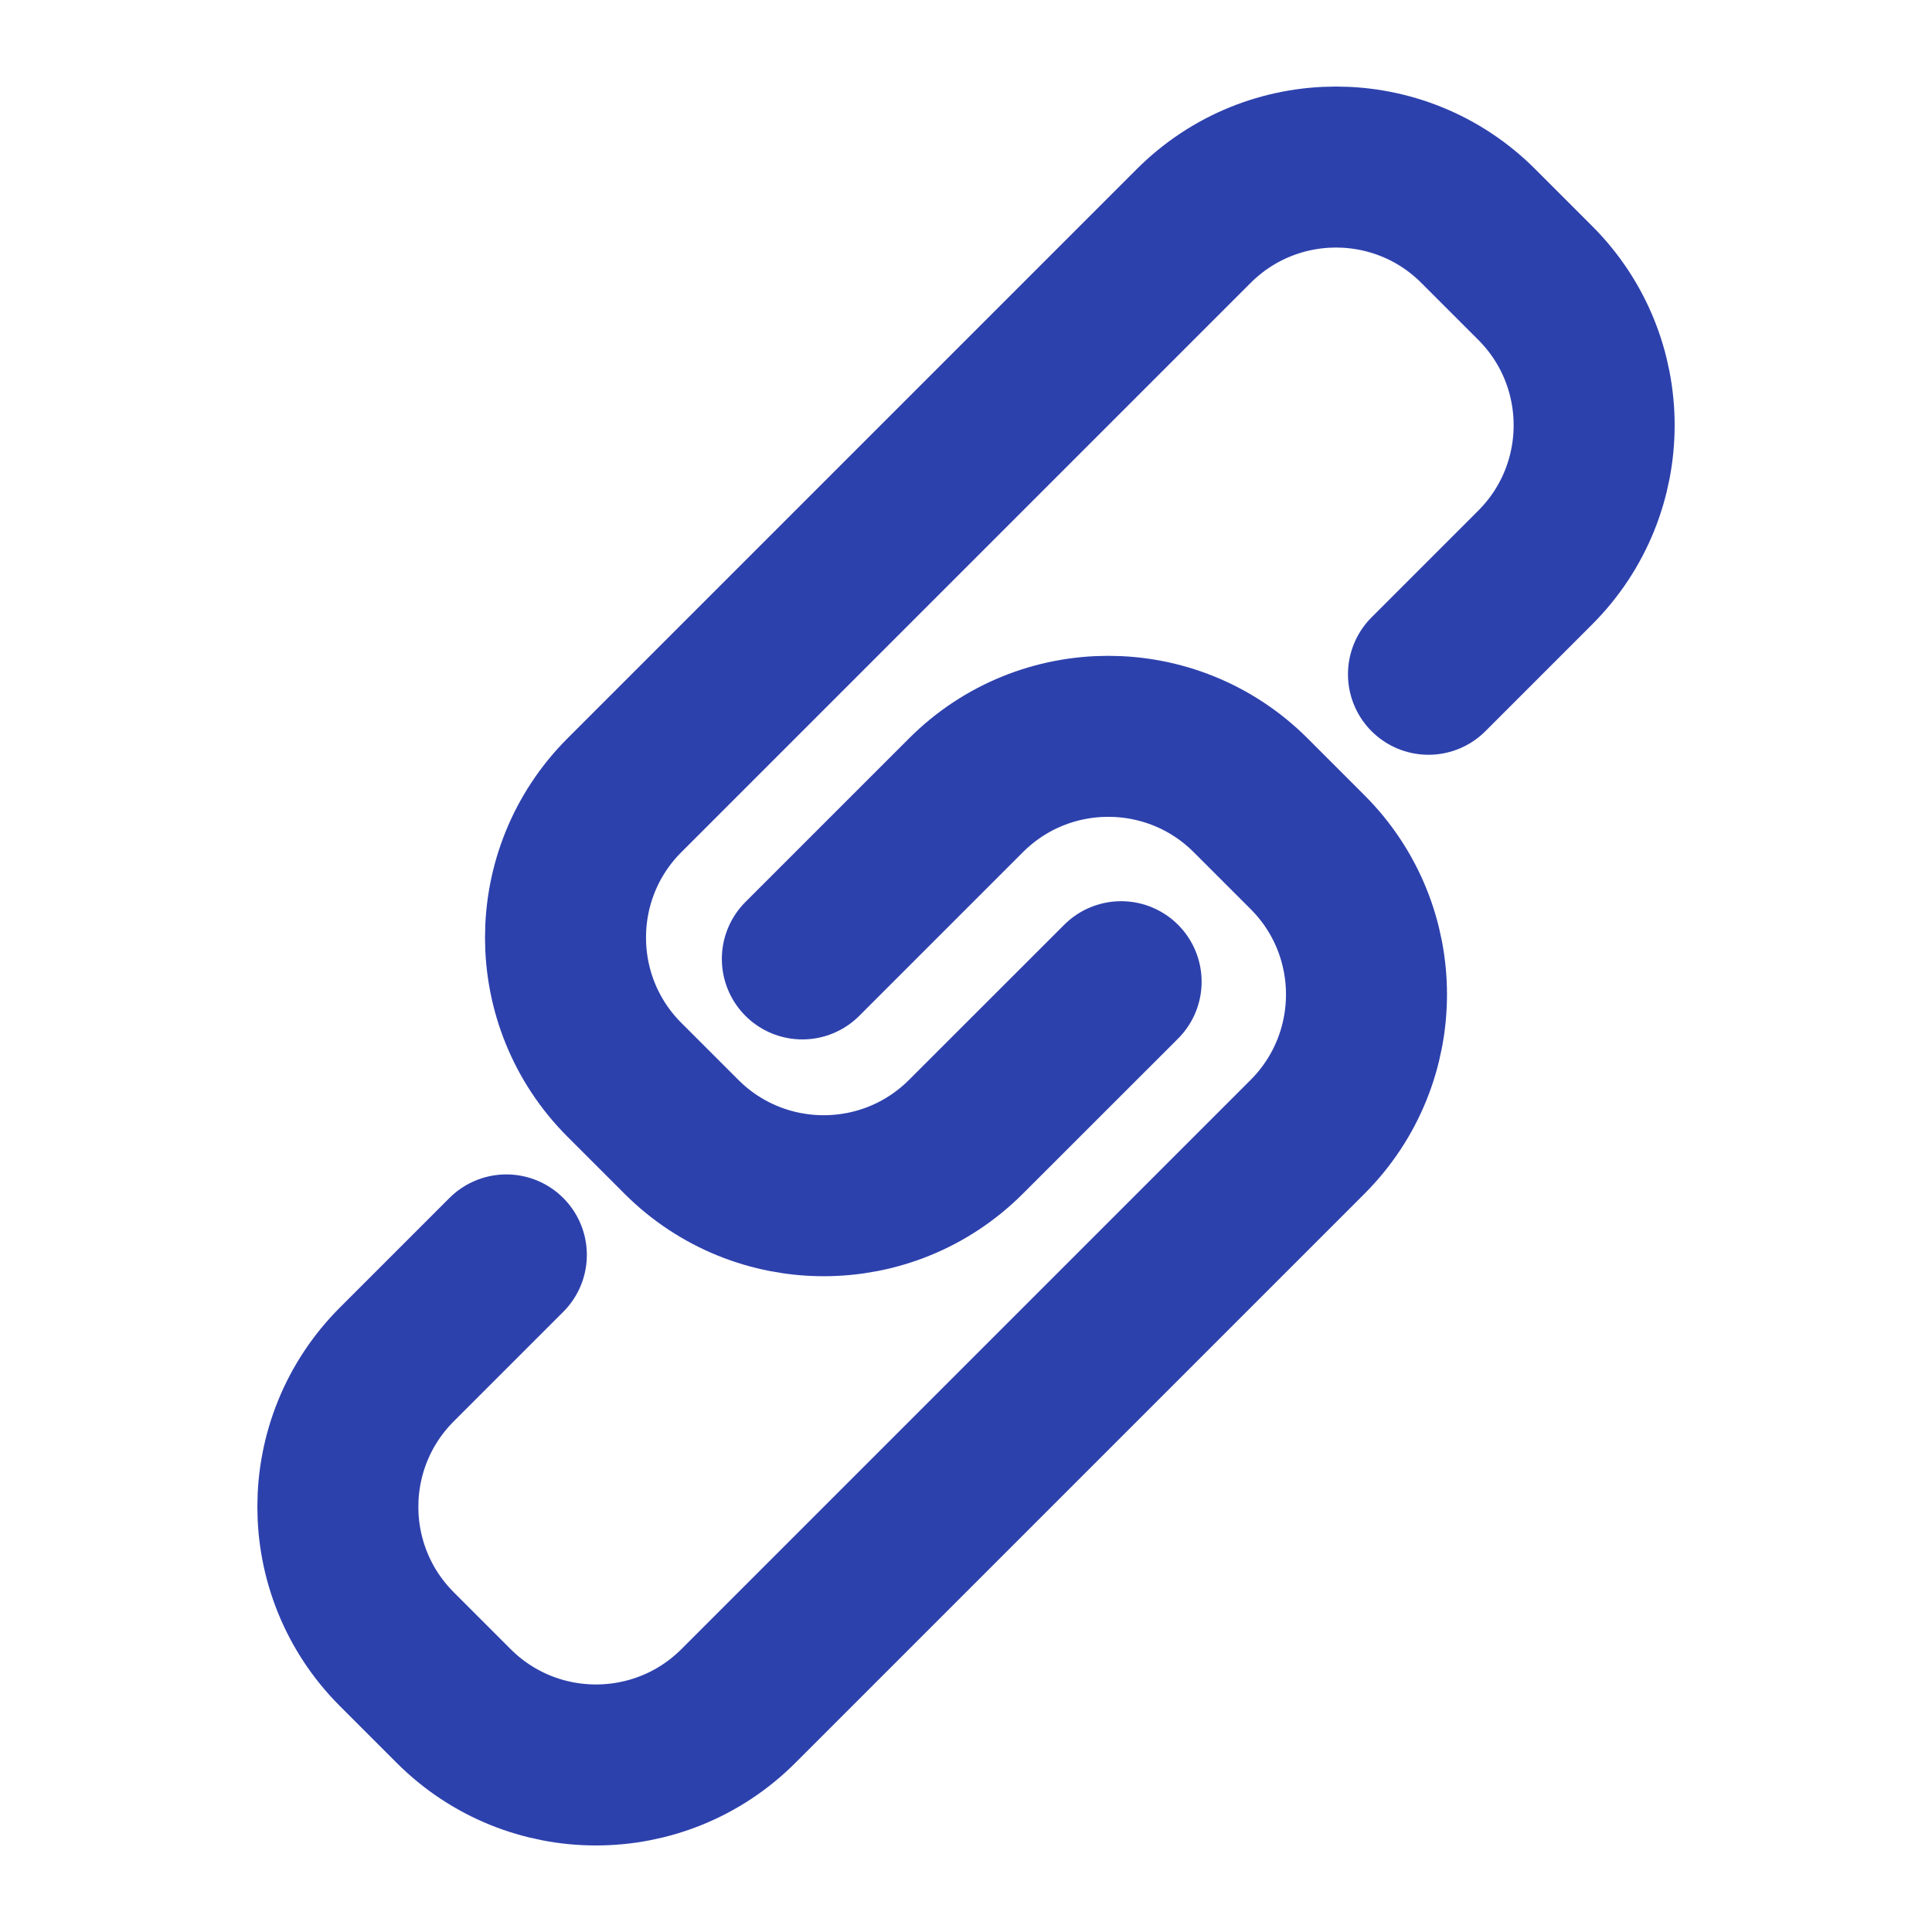 <svg width="24" height="24" viewBox="0 0 24 24" fill="none" xmlns="http://www.w3.org/2000/svg">
<path d="M13.927 12.195L12 14.121C11.024 15.098 9.441 15.098 8.464 14.121L7.757 13.414C6.781 12.438 6.781 10.855 7.757 9.879L14.828 2.808C15.805 1.831 17.388 1.831 18.364 2.808L19.071 3.515C20.047 4.491 20.047 6.074 19.071 7.05L17.745 8.376" stroke="#2D41AD" stroke-width="2" stroke-linecap="round" stroke-linejoin="round"/>
<path d="M6.29 15.589L4.929 16.95C3.953 17.927 3.953 19.509 4.929 20.486L5.636 21.193C6.612 22.169 8.195 22.169 9.172 21.193L16.243 14.122C17.219 13.145 17.219 11.562 16.243 10.586L15.536 9.879C14.559 8.903 12.976 8.903 12 9.879L9.967 11.912" stroke="#2D41AD" stroke-width="2" stroke-linecap="round" stroke-linejoin="round"/>
</svg>
